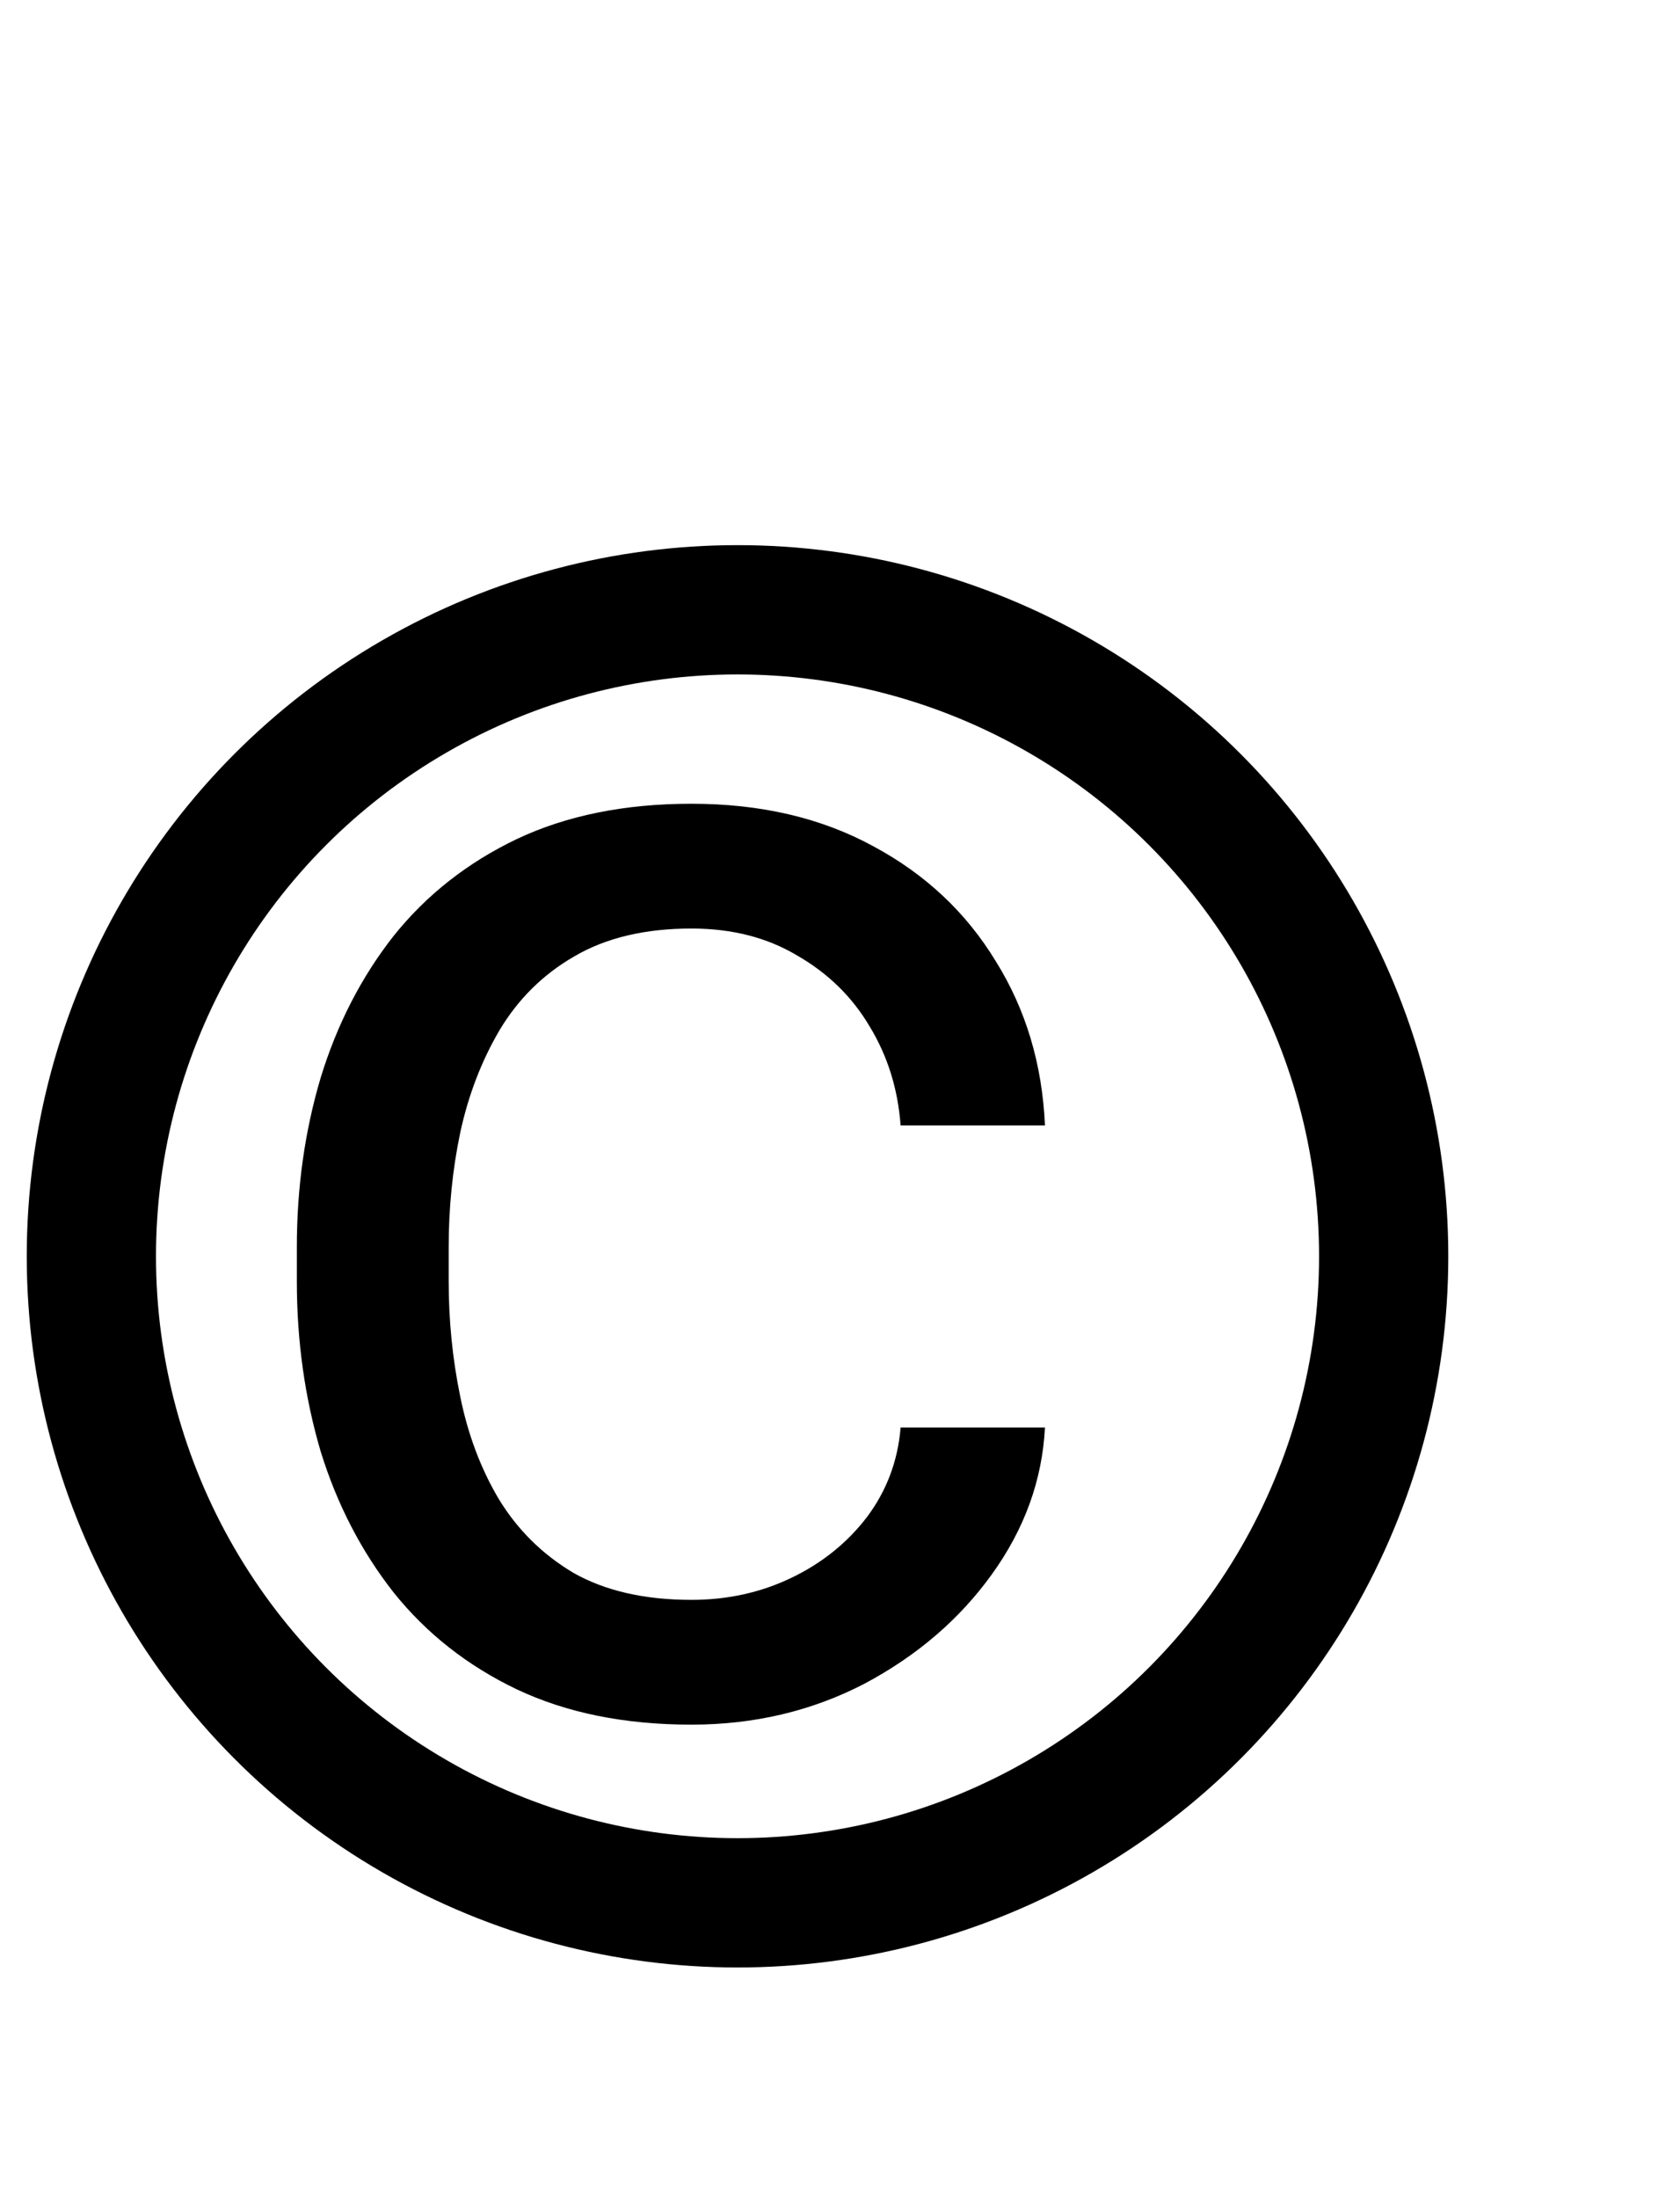 <svg width="13" height="17" viewBox="0 0 13 17" fill="none" xmlns="http://www.w3.org/2000/svg">
<circle cx="5.707" cy="9.716" r="5" stroke="black"/>
<path d="M5.351 12.373C5.63 12.373 5.888 12.316 6.125 12.202C6.362 12.088 6.557 11.931 6.709 11.732C6.861 11.529 6.948 11.298 6.969 11.04H8.086C8.065 11.447 7.928 11.825 7.674 12.177C7.424 12.524 7.096 12.805 6.69 13.021C6.284 13.232 5.837 13.338 5.351 13.338C4.834 13.338 4.384 13.247 3.999 13.065C3.618 12.883 3.3 12.633 3.046 12.316C2.797 11.999 2.608 11.635 2.481 11.224C2.359 10.81 2.297 10.372 2.297 9.91V9.644C2.297 9.183 2.359 8.747 2.481 8.336C2.608 7.921 2.797 7.555 3.046 7.238C3.3 6.921 3.618 6.671 3.999 6.489C4.384 6.307 4.834 6.216 5.351 6.216C5.888 6.216 6.358 6.326 6.76 6.546C7.162 6.762 7.477 7.058 7.706 7.435C7.938 7.807 8.065 8.23 8.086 8.704H6.969C6.948 8.421 6.868 8.165 6.728 7.936C6.593 7.708 6.406 7.526 6.169 7.39C5.937 7.251 5.664 7.181 5.351 7.181C4.991 7.181 4.688 7.253 4.443 7.397C4.202 7.536 4.009 7.727 3.865 7.968C3.726 8.205 3.624 8.469 3.561 8.761C3.501 9.049 3.472 9.343 3.472 9.644V9.91C3.472 10.211 3.501 10.507 3.561 10.799C3.62 11.091 3.719 11.356 3.859 11.592C4.003 11.829 4.195 12.02 4.437 12.164C4.682 12.303 4.987 12.373 5.351 12.373Z" fill="black"/>
</svg>
